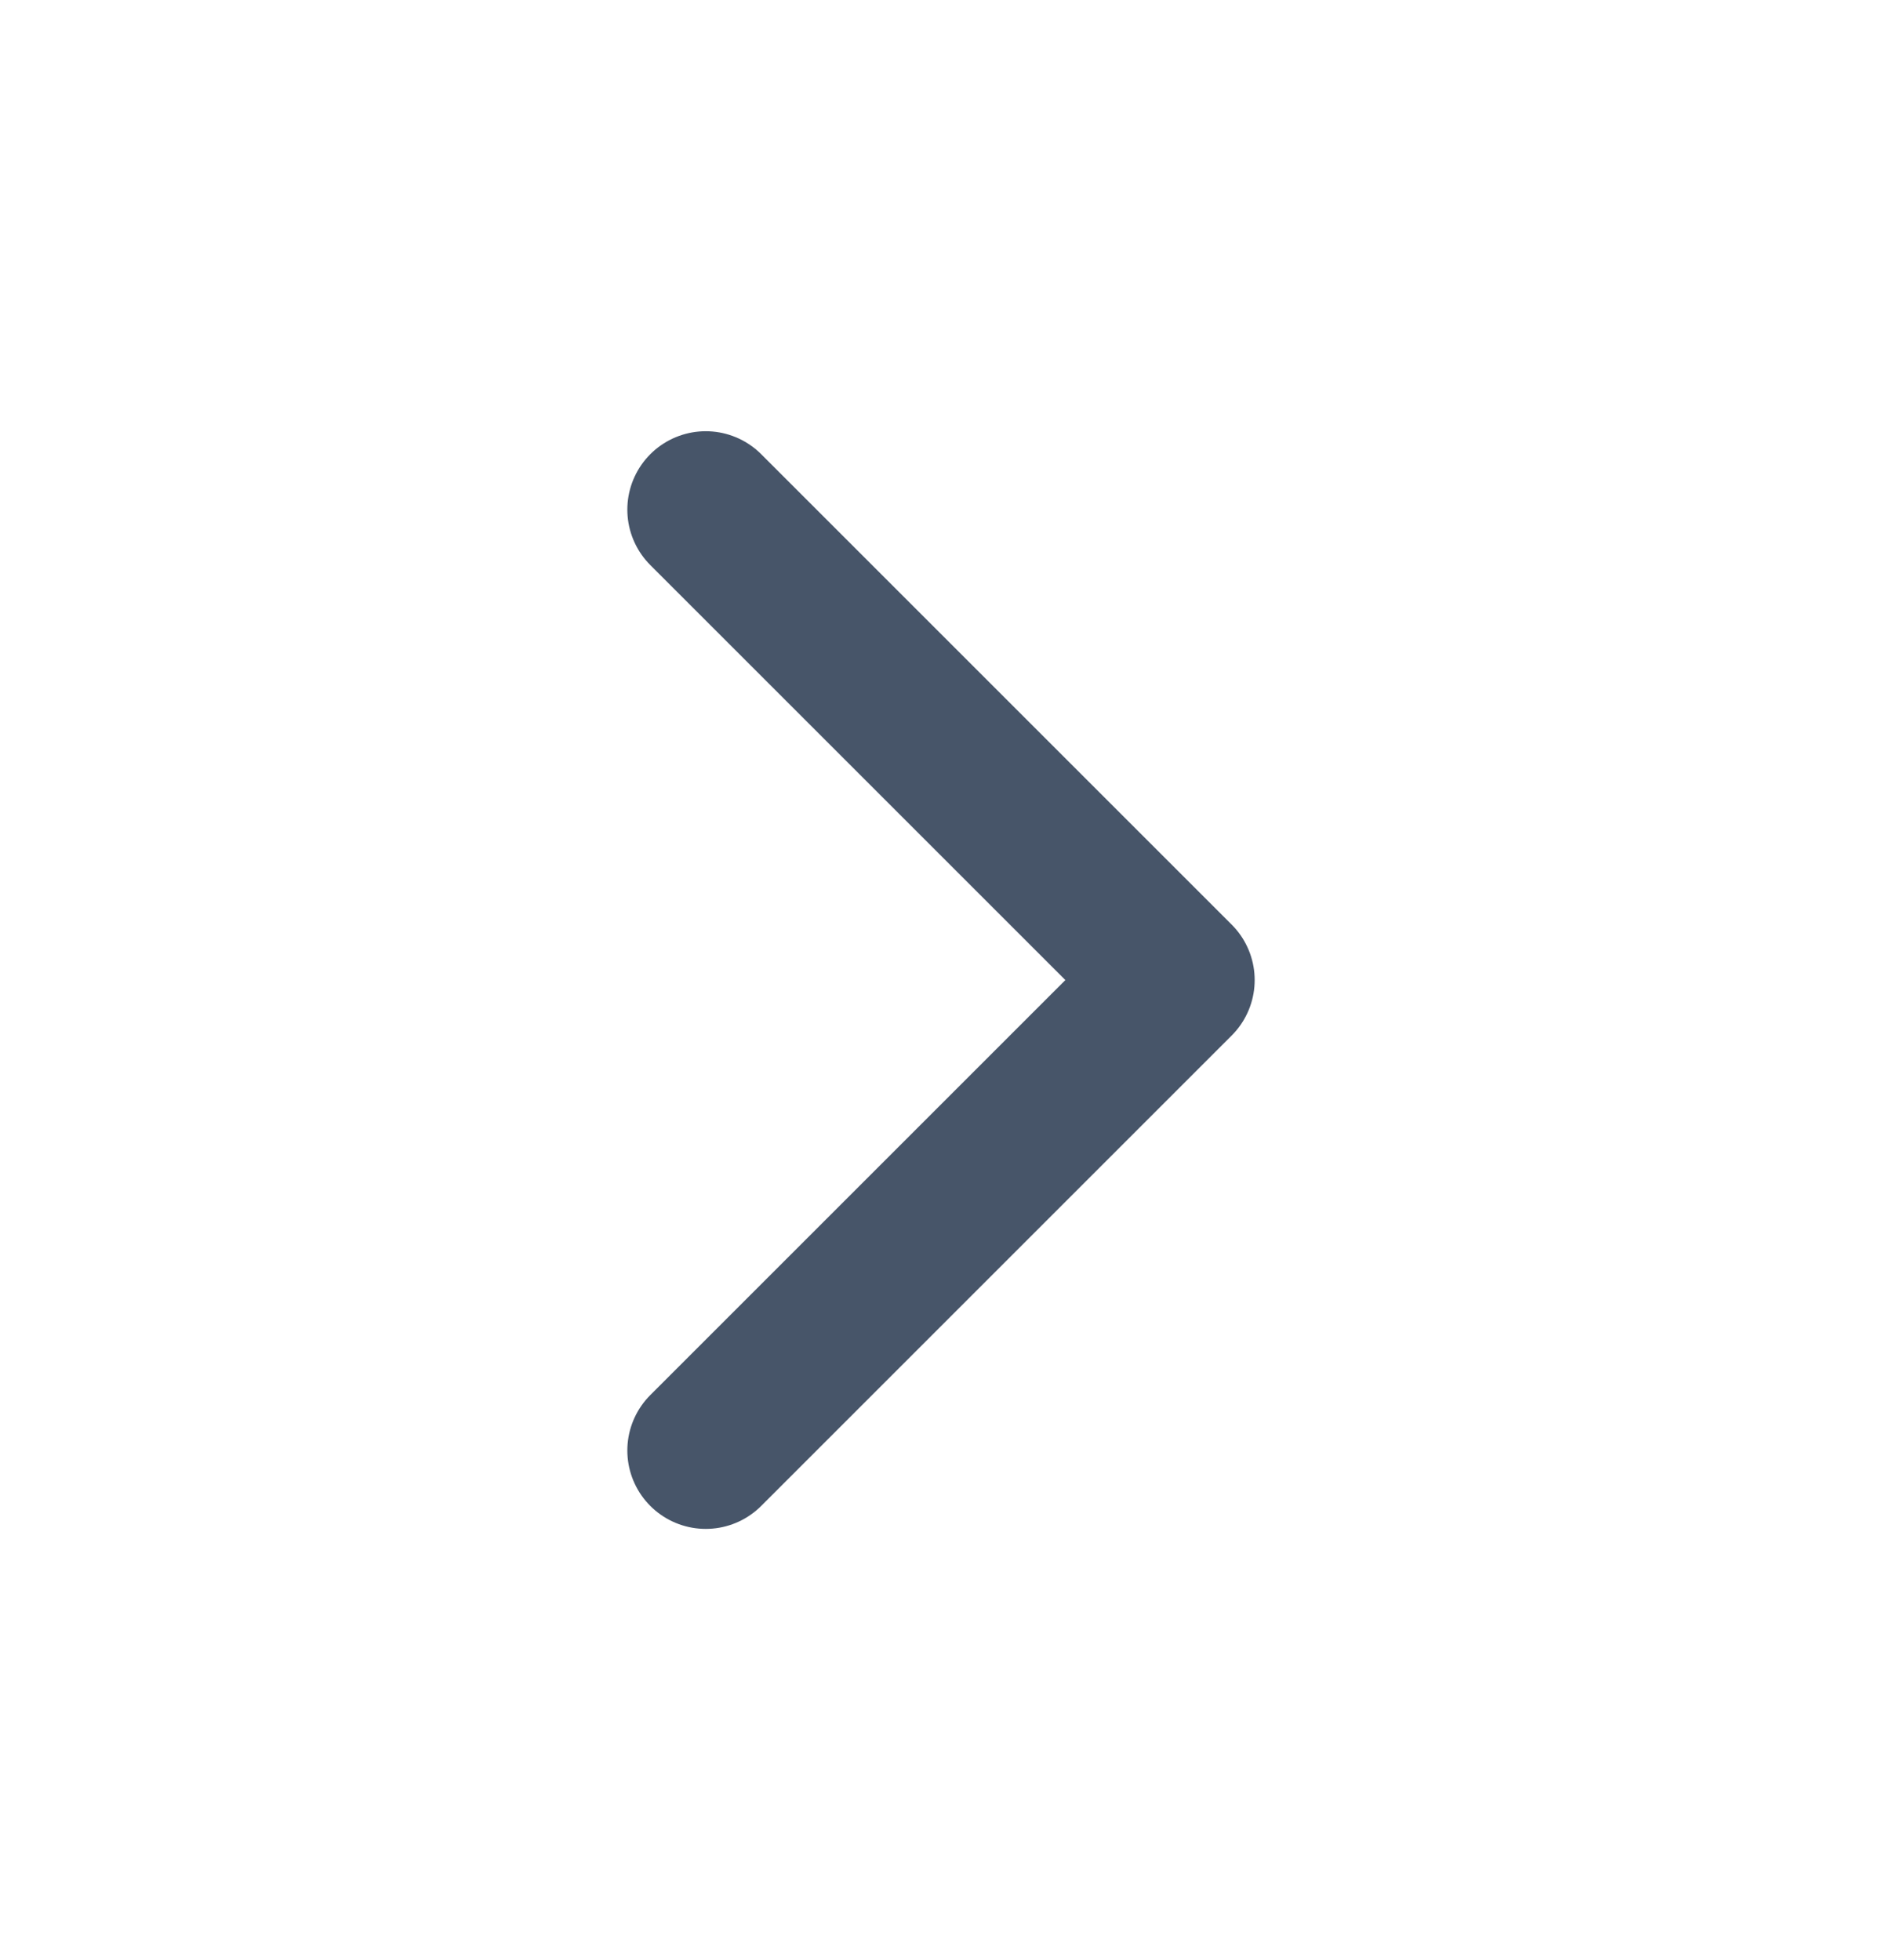 <svg width="24" height="25" viewBox="0 0 24 25" fill="none" xmlns="http://www.w3.org/2000/svg">
<path d="M9 18.5L15 12.5L9 6.5" stroke="#475569" stroke-width="2" stroke-linecap="round" stroke-linejoin="round"/>
</svg>
